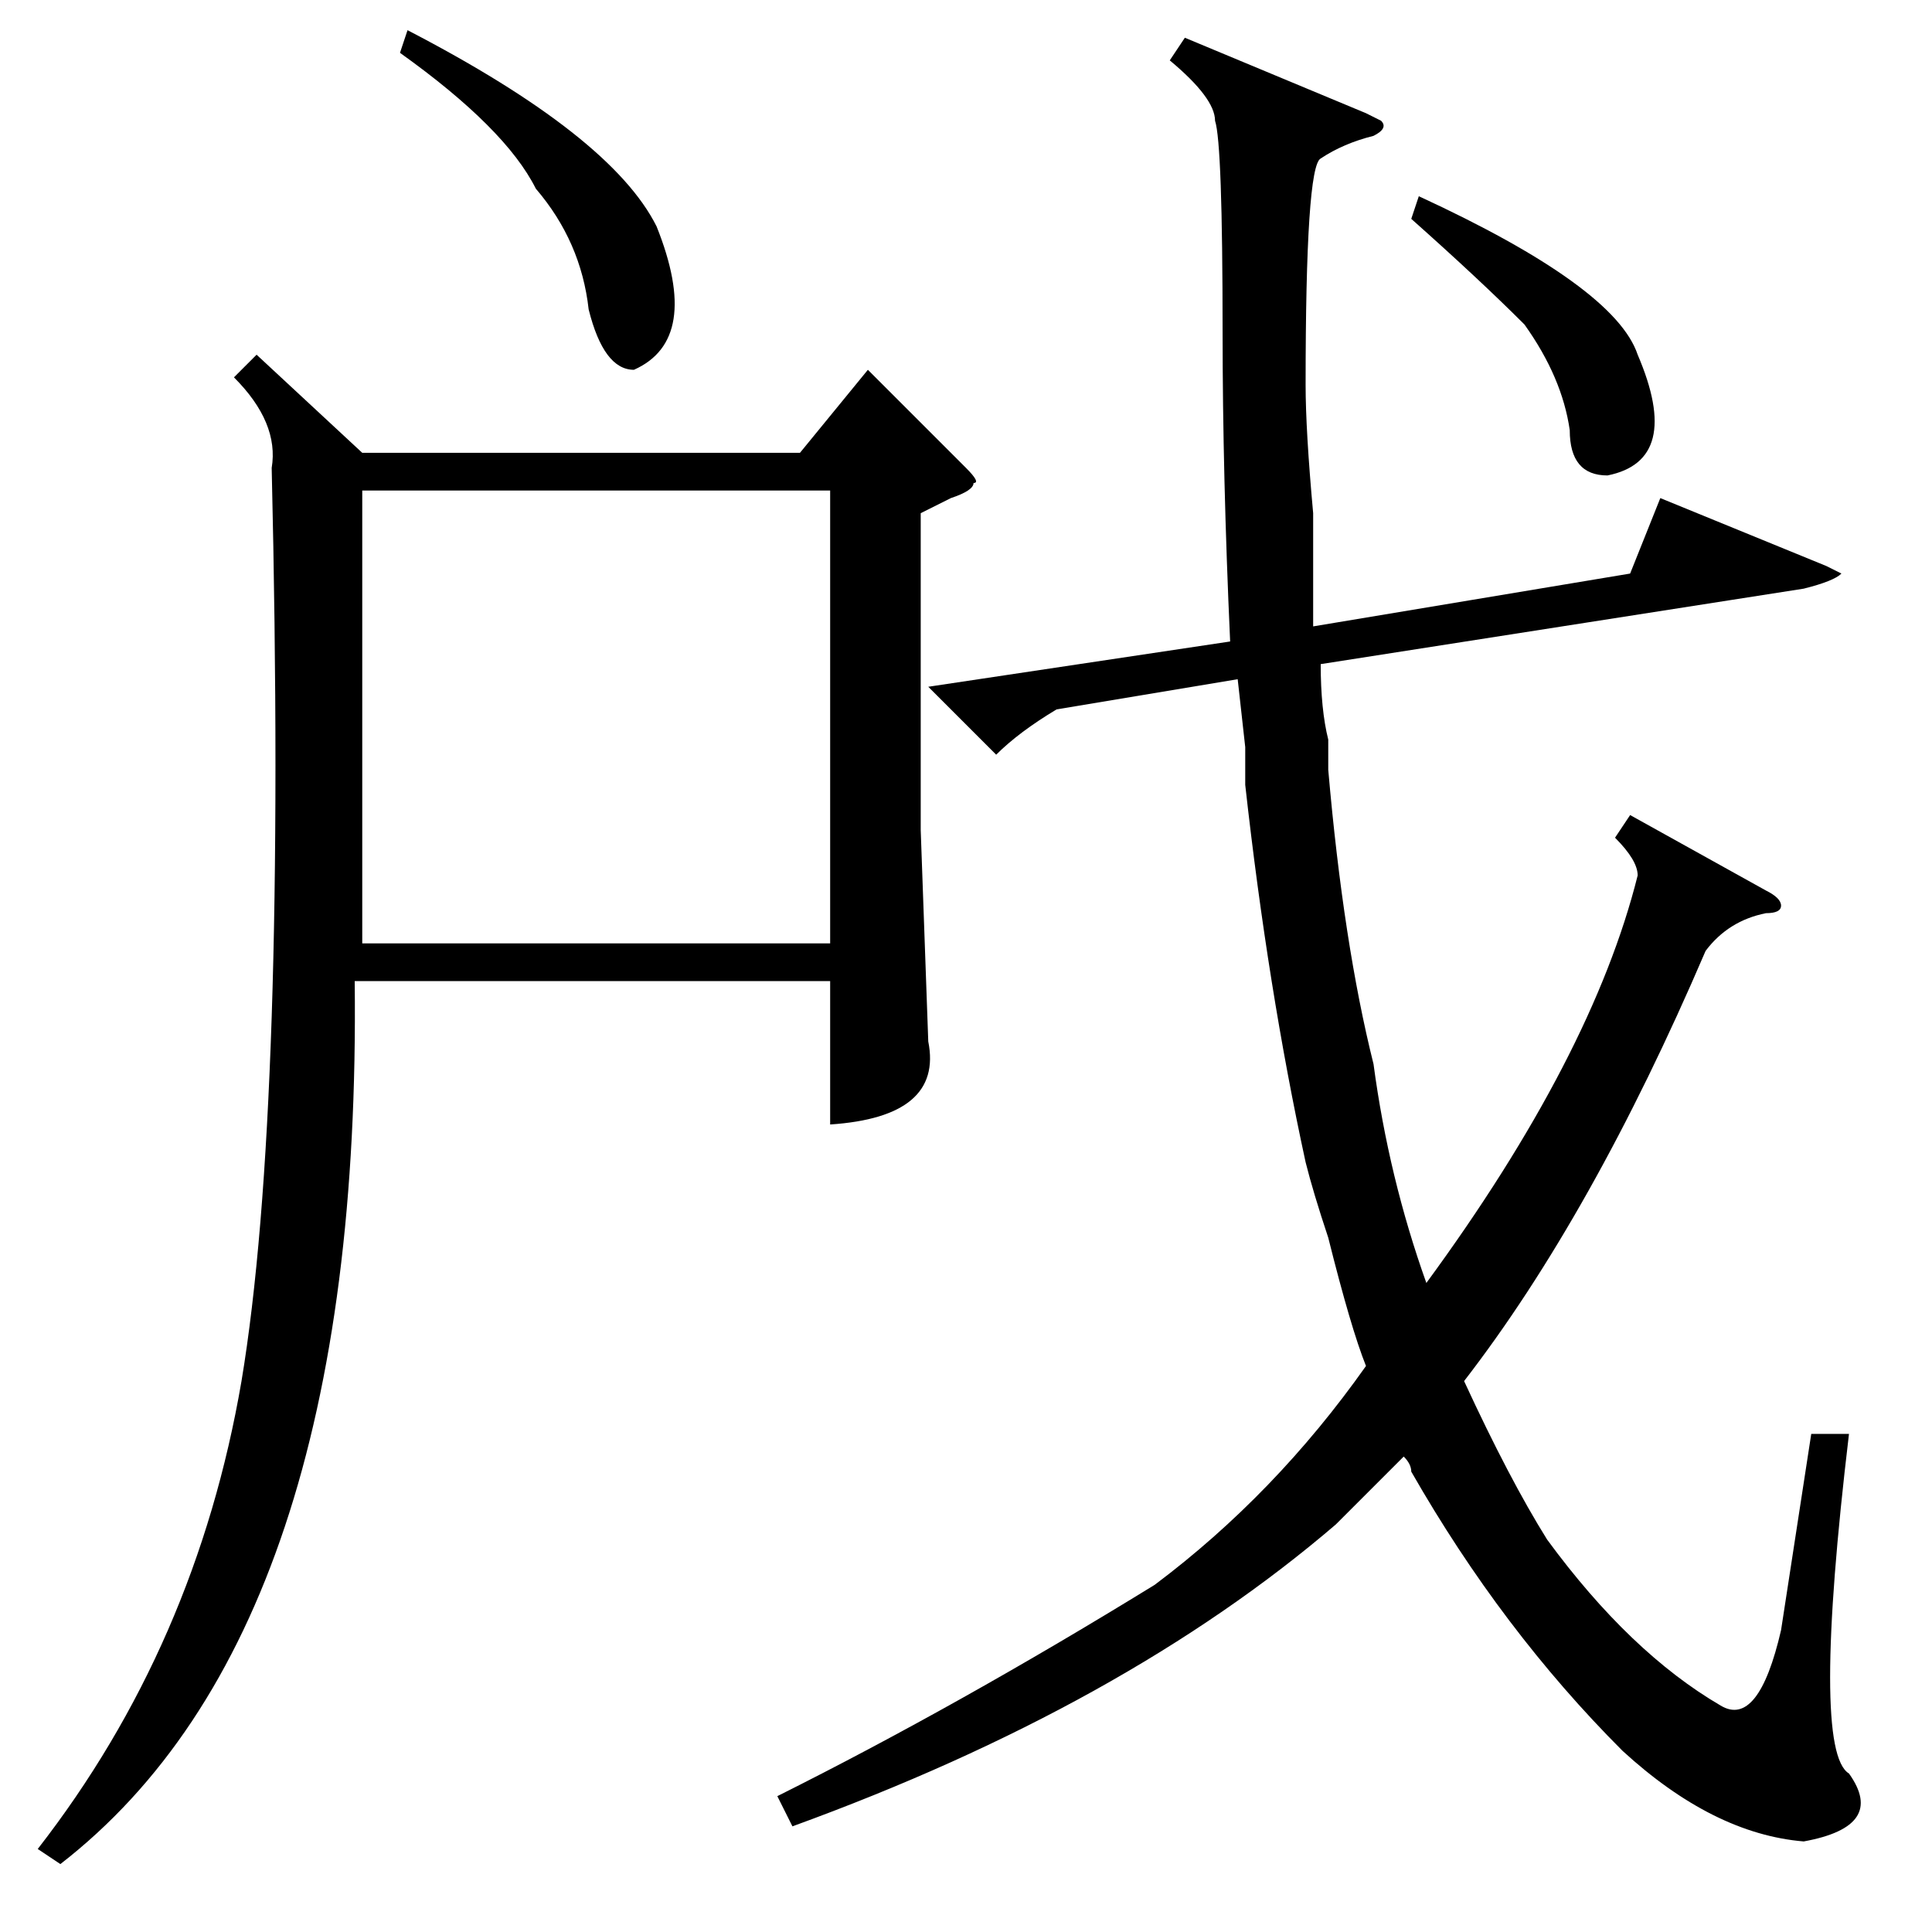 <?xml version="1.0" standalone="no"?>
<!DOCTYPE svg PUBLIC "-//W3C//DTD SVG 1.1//EN" "http://www.w3.org/Graphics/SVG/1.1/DTD/svg11.dtd" >
<svg xmlns="http://www.w3.org/2000/svg" xmlns:xlink="http://www.w3.org/1999/xlink" version="1.1" viewBox="0 -52 256 256">
  <g transform="matrix(1 0 0 -1 0 204)">
   <path fill="currentColor"
d="M34 209l14 -13h58l9 11l13 -13q2 -2 1 -2q0 -1 -3 -2l-4 -2v-42l1 -28q2 -10 -13 -11v19h-63q1 -86 -39 -117l-3 2q21 27 27 62q6 36 4 121q1 6 -5 12zM165 157l-1 9l-24 -4q-5 -3 -8 -6l-9 9l40 6q-1 22 -1 41q0 25 -1 28q0 3 -6 8l2 3l24 -10l2 -1q1 -1 -1 -2
q-4 -1 -7 -3q-2 -1 -2 -30q0 -6 1 -17v-15l42 7l4 10l22 -9l2 -1q-1 -1 -5 -2l-64 -10q0 -6 1 -10v-4q2 -23 6 -39q2 -15 7 -29q22 30 28 54q0 2 -3 5l2 3l18 -10q2 -1 2 -2t-2 -1q-5 -1 -8 -5q-15 -35 -32 -57q6 -13 11 -21q11 -15 23 -22q5 -3 8 10l4 26h5q-5 -42 0 -45
q5 -7 -6 -9q-12 1 -24 12q-16 16 -28 37q0 1 -1 2l-9 -9q-28 -24 -72 -40l-2 4q24 12 50 28q16 12 28 29q-2 5 -5 17q-2 6 -3 10q-5 23 -8 50v5zM48 131h62v60h-62v-60zM53 249l1 3q27 -14 33 -26q6 -15 -3 -19q-4 0 -6 8q-1 9 -7 16q-4 8 -18 18zM187 227l1 3
q26 -12 29 -21q6 -14 -4 -16q-5 0 -5 6q-1 7 -6 14q-6 6 -15 14z" />
  </g>

</svg>
